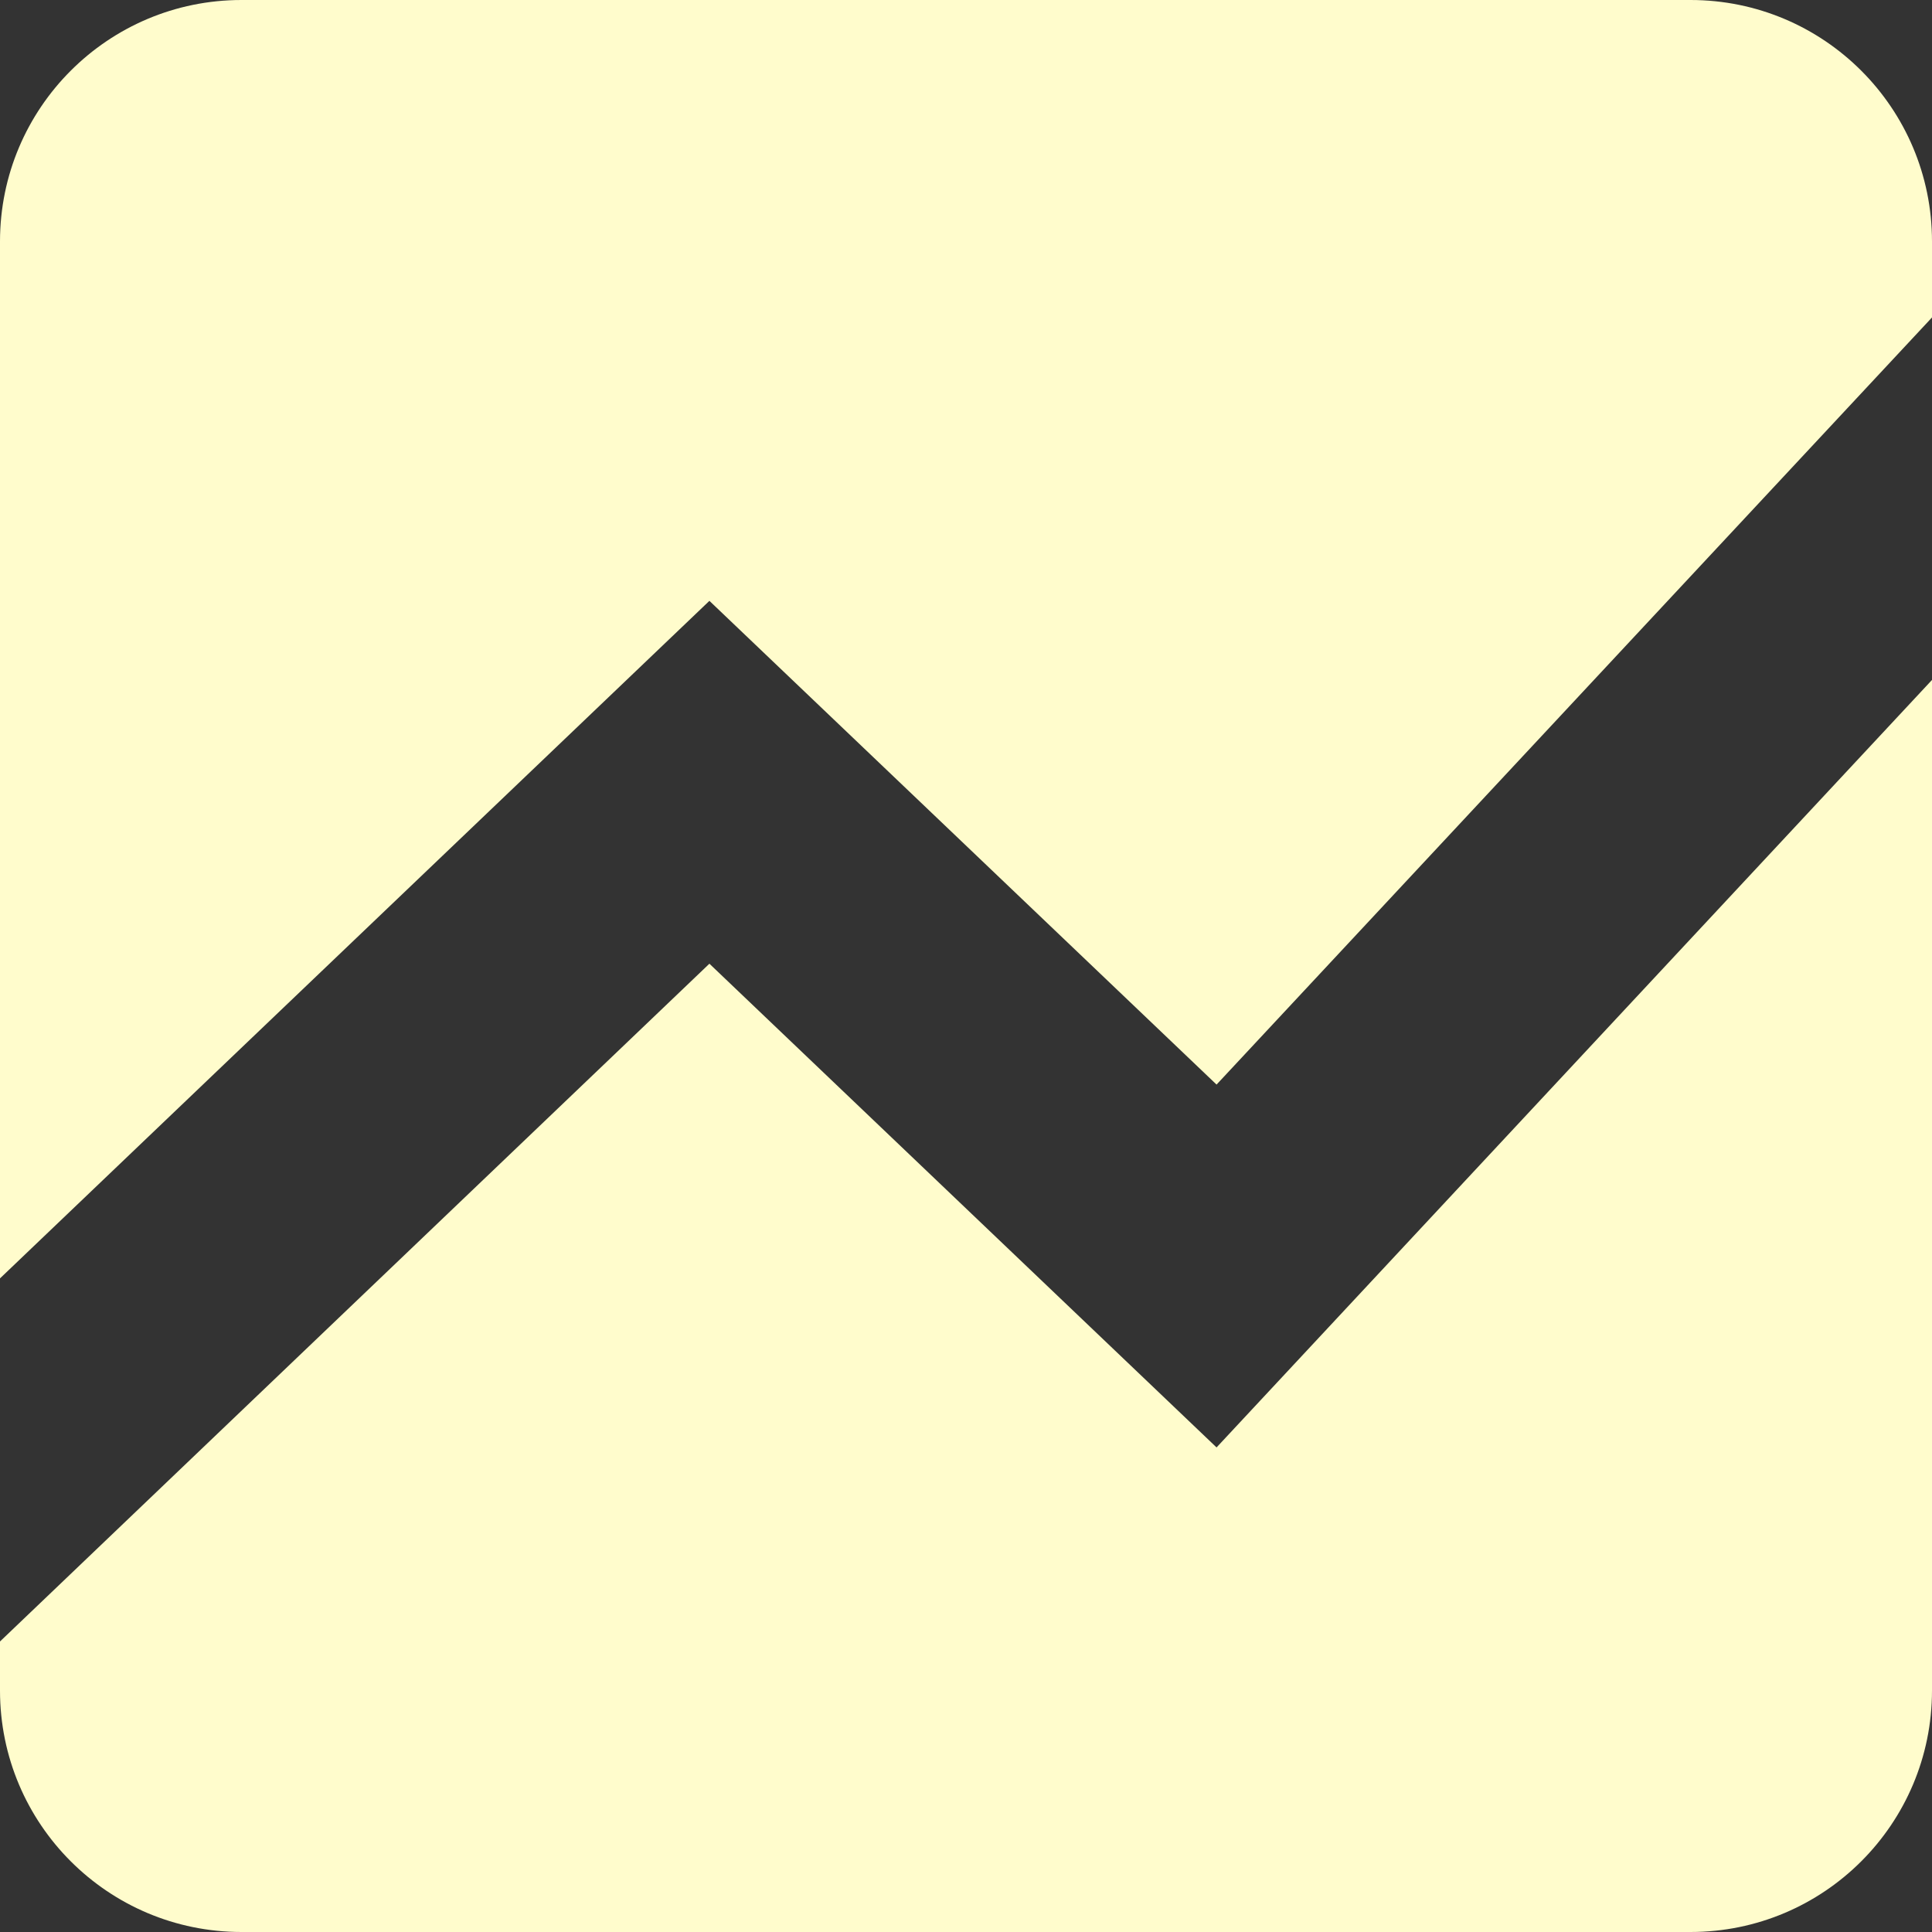 <svg width="16" height="16" viewBox="0 0 16 16" fill="none" xmlns="http://www.w3.org/2000/svg">
<rect x="0" y="0" width="16" height="16" fill="#333333" stroke="none"/>
<path fill-rule="evenodd" clip-rule="evenodd" d="M2 0C0.895 0 0 0.895 0 2V10.587L5.875 4.976L10.075 8.982L16 2.629V2C16 0.895 15.105 0 14 0H2ZM16 5.631L10.075 11.987L5.875 7.981L0 13.594V14C0 15.105 0.895 16 2 16H14C15.105 16 16 15.105 16 14V5.631Z" fill="#FFFCCC"/>
</svg>
